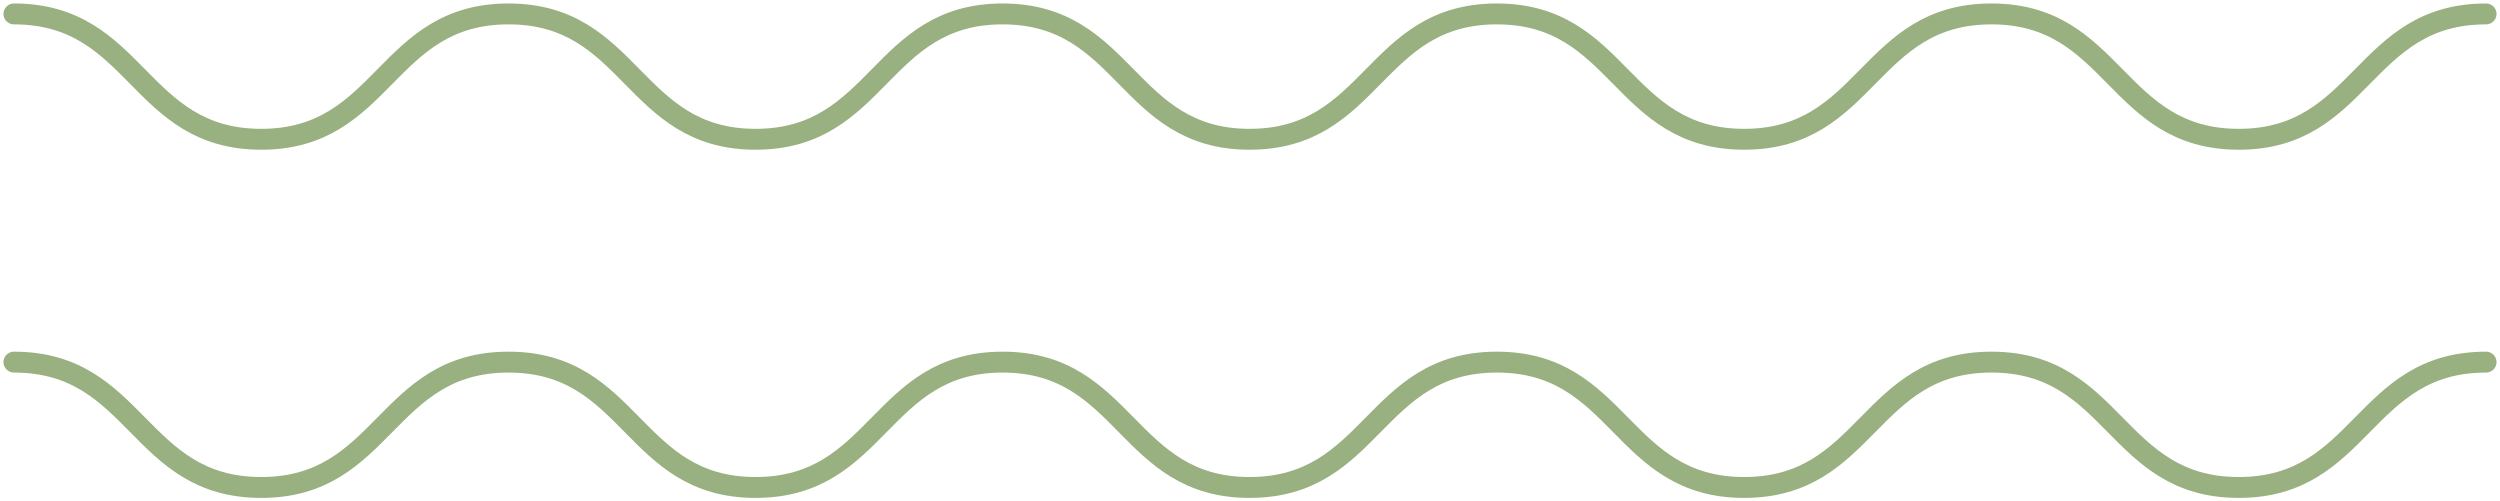 <svg width="359" height="72" viewBox="0 0 359 72" fill="none" xmlns="http://www.w3.org/2000/svg">
<path d="M2 2C19.756 2 19.756 20 37.513 20C55.269 20 55.269 2 73.025 2C90.781 2 90.781 20 108.496 20C126.253 20 126.253 2 143.967 2C161.723 2 161.723 20 179.438 20C197.194 20 197.194 2 214.949 2C232.706 2 232.706 20 250.463 20C268.218 20 268.218 2 285.975 2C303.731 2 303.731 20 321.488 20C339.243 20 339.243 2 357 2" stroke="#99B080" stroke-width="3" stroke-miterlimit="10" stroke-linecap="round"/>
<path d="M2 52C19.756 52 19.756 70 37.513 70C55.269 70 55.269 52 73.025 52C90.781 52 90.781 70 108.496 70C126.253 70 126.253 52 143.967 52C161.723 52 161.723 70 179.438 70C197.194 70 197.194 52 214.949 52C232.706 52 232.706 70 250.463 70C268.218 70 268.218 52 285.975 52C303.731 52 303.731 70 321.488 70C339.243 70 339.243 52 357 52" stroke="#99B080" stroke-width="3" stroke-miterlimit="10" stroke-linecap="round"/>
</svg>
